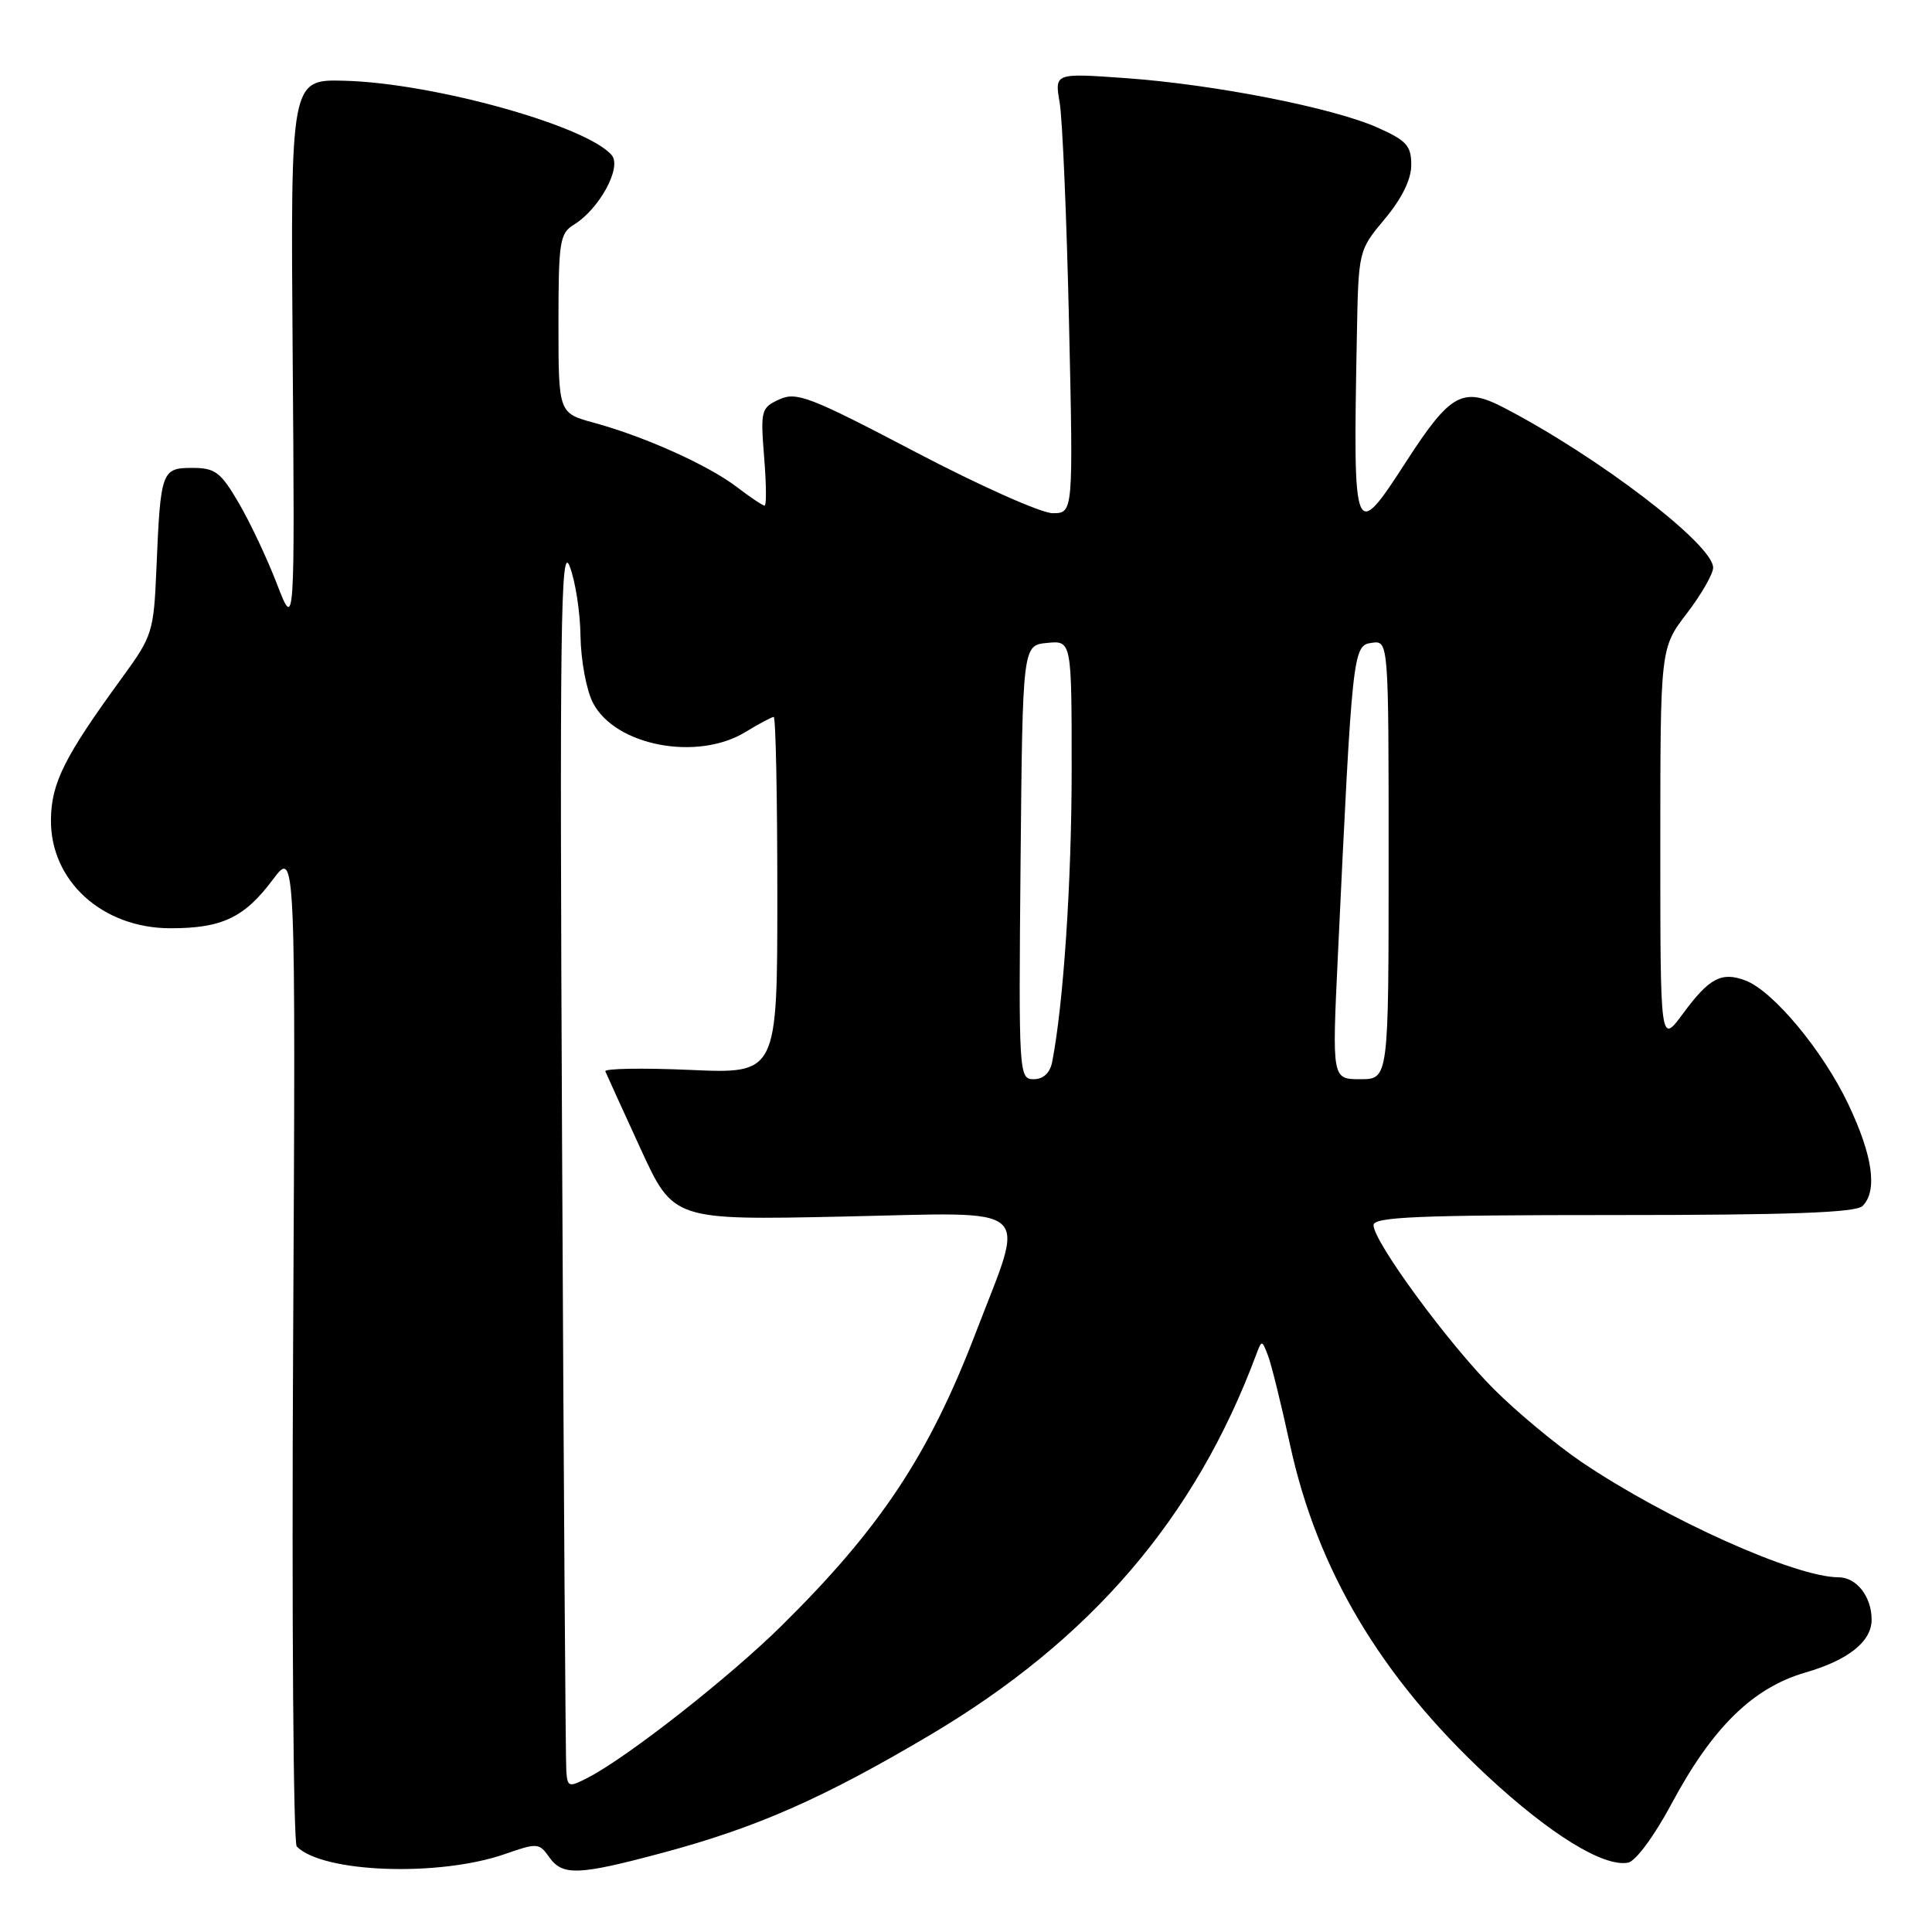 <?xml version="1.0" encoding="UTF-8" standalone="no"?>
<!DOCTYPE svg PUBLIC "-//W3C//DTD SVG 1.1//EN" "http://www.w3.org/Graphics/SVG/1.1/DTD/svg11.dtd" >
<svg xmlns="http://www.w3.org/2000/svg" xmlns:xlink="http://www.w3.org/1999/xlink" version="1.1" viewBox="0 0 256 256">
 <g >
 <path fill="currentColor"
d=" M 66.94 245.66 C 71.16 244.18 71.45 244.20 72.75 246.05 C 74.52 248.58 76.59 248.51 87.78 245.51 C 100.25 242.17 109.04 238.30 123.15 229.95 C 144.53 217.30 158.37 201.17 166.45 179.50 C 167.19 177.53 167.21 177.53 168.01 179.60 C 168.46 180.76 169.77 186.08 170.93 191.41 C 174.53 208.04 183.00 222.25 197.11 235.36 C 205.41 243.07 212.50 247.43 215.73 246.81 C 216.74 246.62 219.21 243.27 221.50 238.99 C 226.90 228.90 232.25 223.65 239.19 221.63 C 244.93 219.97 248.00 217.51 248.00 214.61 C 248.00 211.56 246.00 209.00 243.62 209.00 C 237.91 209.00 220.80 201.32 209.53 193.70 C 206.22 191.45 201.00 187.12 197.94 184.06 C 191.93 178.05 182.00 164.53 182.00 162.34 C 182.00 161.25 187.85 161.00 213.80 161.00 C 237.20 161.00 245.92 160.68 246.80 159.80 C 248.82 157.78 248.15 153.10 244.87 146.23 C 241.51 139.19 234.95 131.31 231.28 129.92 C 228.12 128.72 226.48 129.59 223.01 134.30 C 220.00 138.39 220.00 138.39 220.00 112.14 C 220.00 85.88 220.00 85.88 223.50 81.30 C 225.43 78.78 227.00 76.04 227.00 75.22 C 227.00 72.15 211.83 60.55 199.31 54.04 C 193.83 51.19 192.20 52.09 186.35 61.13 C 179.38 71.90 179.28 71.65 179.79 44.59 C 180.00 33.19 180.00 33.19 183.50 29.00 C 185.77 26.28 187.00 23.77 187.00 21.85 C 187.00 19.30 186.37 18.61 182.47 16.88 C 176.51 14.25 160.85 11.18 149.12 10.35 C 139.74 9.68 139.74 9.68 140.41 13.59 C 140.78 15.74 141.34 28.86 141.65 42.75 C 142.22 68.00 142.22 68.00 139.48 68.00 C 137.98 68.00 129.79 64.35 121.28 59.88 C 107.34 52.57 105.55 51.88 103.27 52.92 C 100.85 54.03 100.76 54.37 101.25 60.54 C 101.54 64.09 101.57 67.00 101.32 67.00 C 101.07 67.00 99.41 65.89 97.63 64.53 C 93.83 61.63 85.44 57.86 78.75 56.03 C 74.00 54.74 74.00 54.74 74.00 42.88 C 74.00 31.98 74.17 30.91 76.06 29.76 C 79.40 27.71 82.41 22.20 81.07 20.58 C 77.84 16.70 57.52 11.02 45.68 10.70 C 38.50 10.50 38.50 10.50 38.78 47.00 C 39.06 83.50 39.06 83.50 36.70 77.39 C 35.41 74.03 33.13 69.19 31.63 66.64 C 29.24 62.55 28.51 62.00 25.48 62.00 C 21.41 62.00 21.27 62.40 20.73 75.28 C 20.37 83.76 20.21 84.26 16.19 89.78 C 8.57 100.23 6.82 103.70 6.75 108.54 C 6.63 116.70 13.54 123.00 22.60 123.00 C 29.42 123.00 32.38 121.59 36.14 116.57 C 39.18 112.50 39.18 112.50 38.84 178.17 C 38.65 214.28 38.87 244.21 39.32 244.67 C 42.77 248.17 58.18 248.72 66.94 245.66 Z  M 75.04 234.72 C 74.94 233.50 74.69 196.28 74.48 152.00 C 74.15 82.89 74.29 72.00 75.47 75.00 C 76.23 76.92 76.88 81.11 76.92 84.30 C 76.97 87.49 77.70 91.46 78.57 93.13 C 81.51 98.82 92.37 100.90 98.77 97.00 C 100.57 95.90 102.26 95.00 102.52 95.00 C 102.79 95.00 103.00 105.64 103.00 118.64 C 103.00 142.28 103.00 142.28 91.46 141.77 C 85.11 141.49 80.05 141.58 80.21 141.96 C 80.37 142.35 82.46 146.94 84.86 152.17 C 89.22 161.68 89.22 161.68 111.72 161.20 C 137.55 160.65 135.94 159.25 129.33 176.50 C 123.11 192.76 116.68 202.47 103.57 215.41 C 96.64 222.26 83.18 232.82 77.94 235.53 C 75.38 236.86 75.20 236.81 75.04 234.72 Z  M 135.23 114.25 C 135.50 85.50 135.50 85.50 138.75 85.19 C 142.00 84.87 142.00 84.87 142.00 102.00 C 142.00 116.81 140.91 133.14 139.41 140.75 C 139.12 142.18 138.24 143.00 136.97 143.00 C 135.01 143.00 134.97 142.40 135.23 114.25 Z  M 177.27 126.75 C 179.19 86.20 179.26 85.53 181.75 85.18 C 184.00 84.86 184.00 84.86 184.00 113.93 C 184.00 143.00 184.00 143.00 180.25 143.00 C 176.50 143.00 176.50 143.00 177.27 126.75 Z "/>
</g>
</svg>